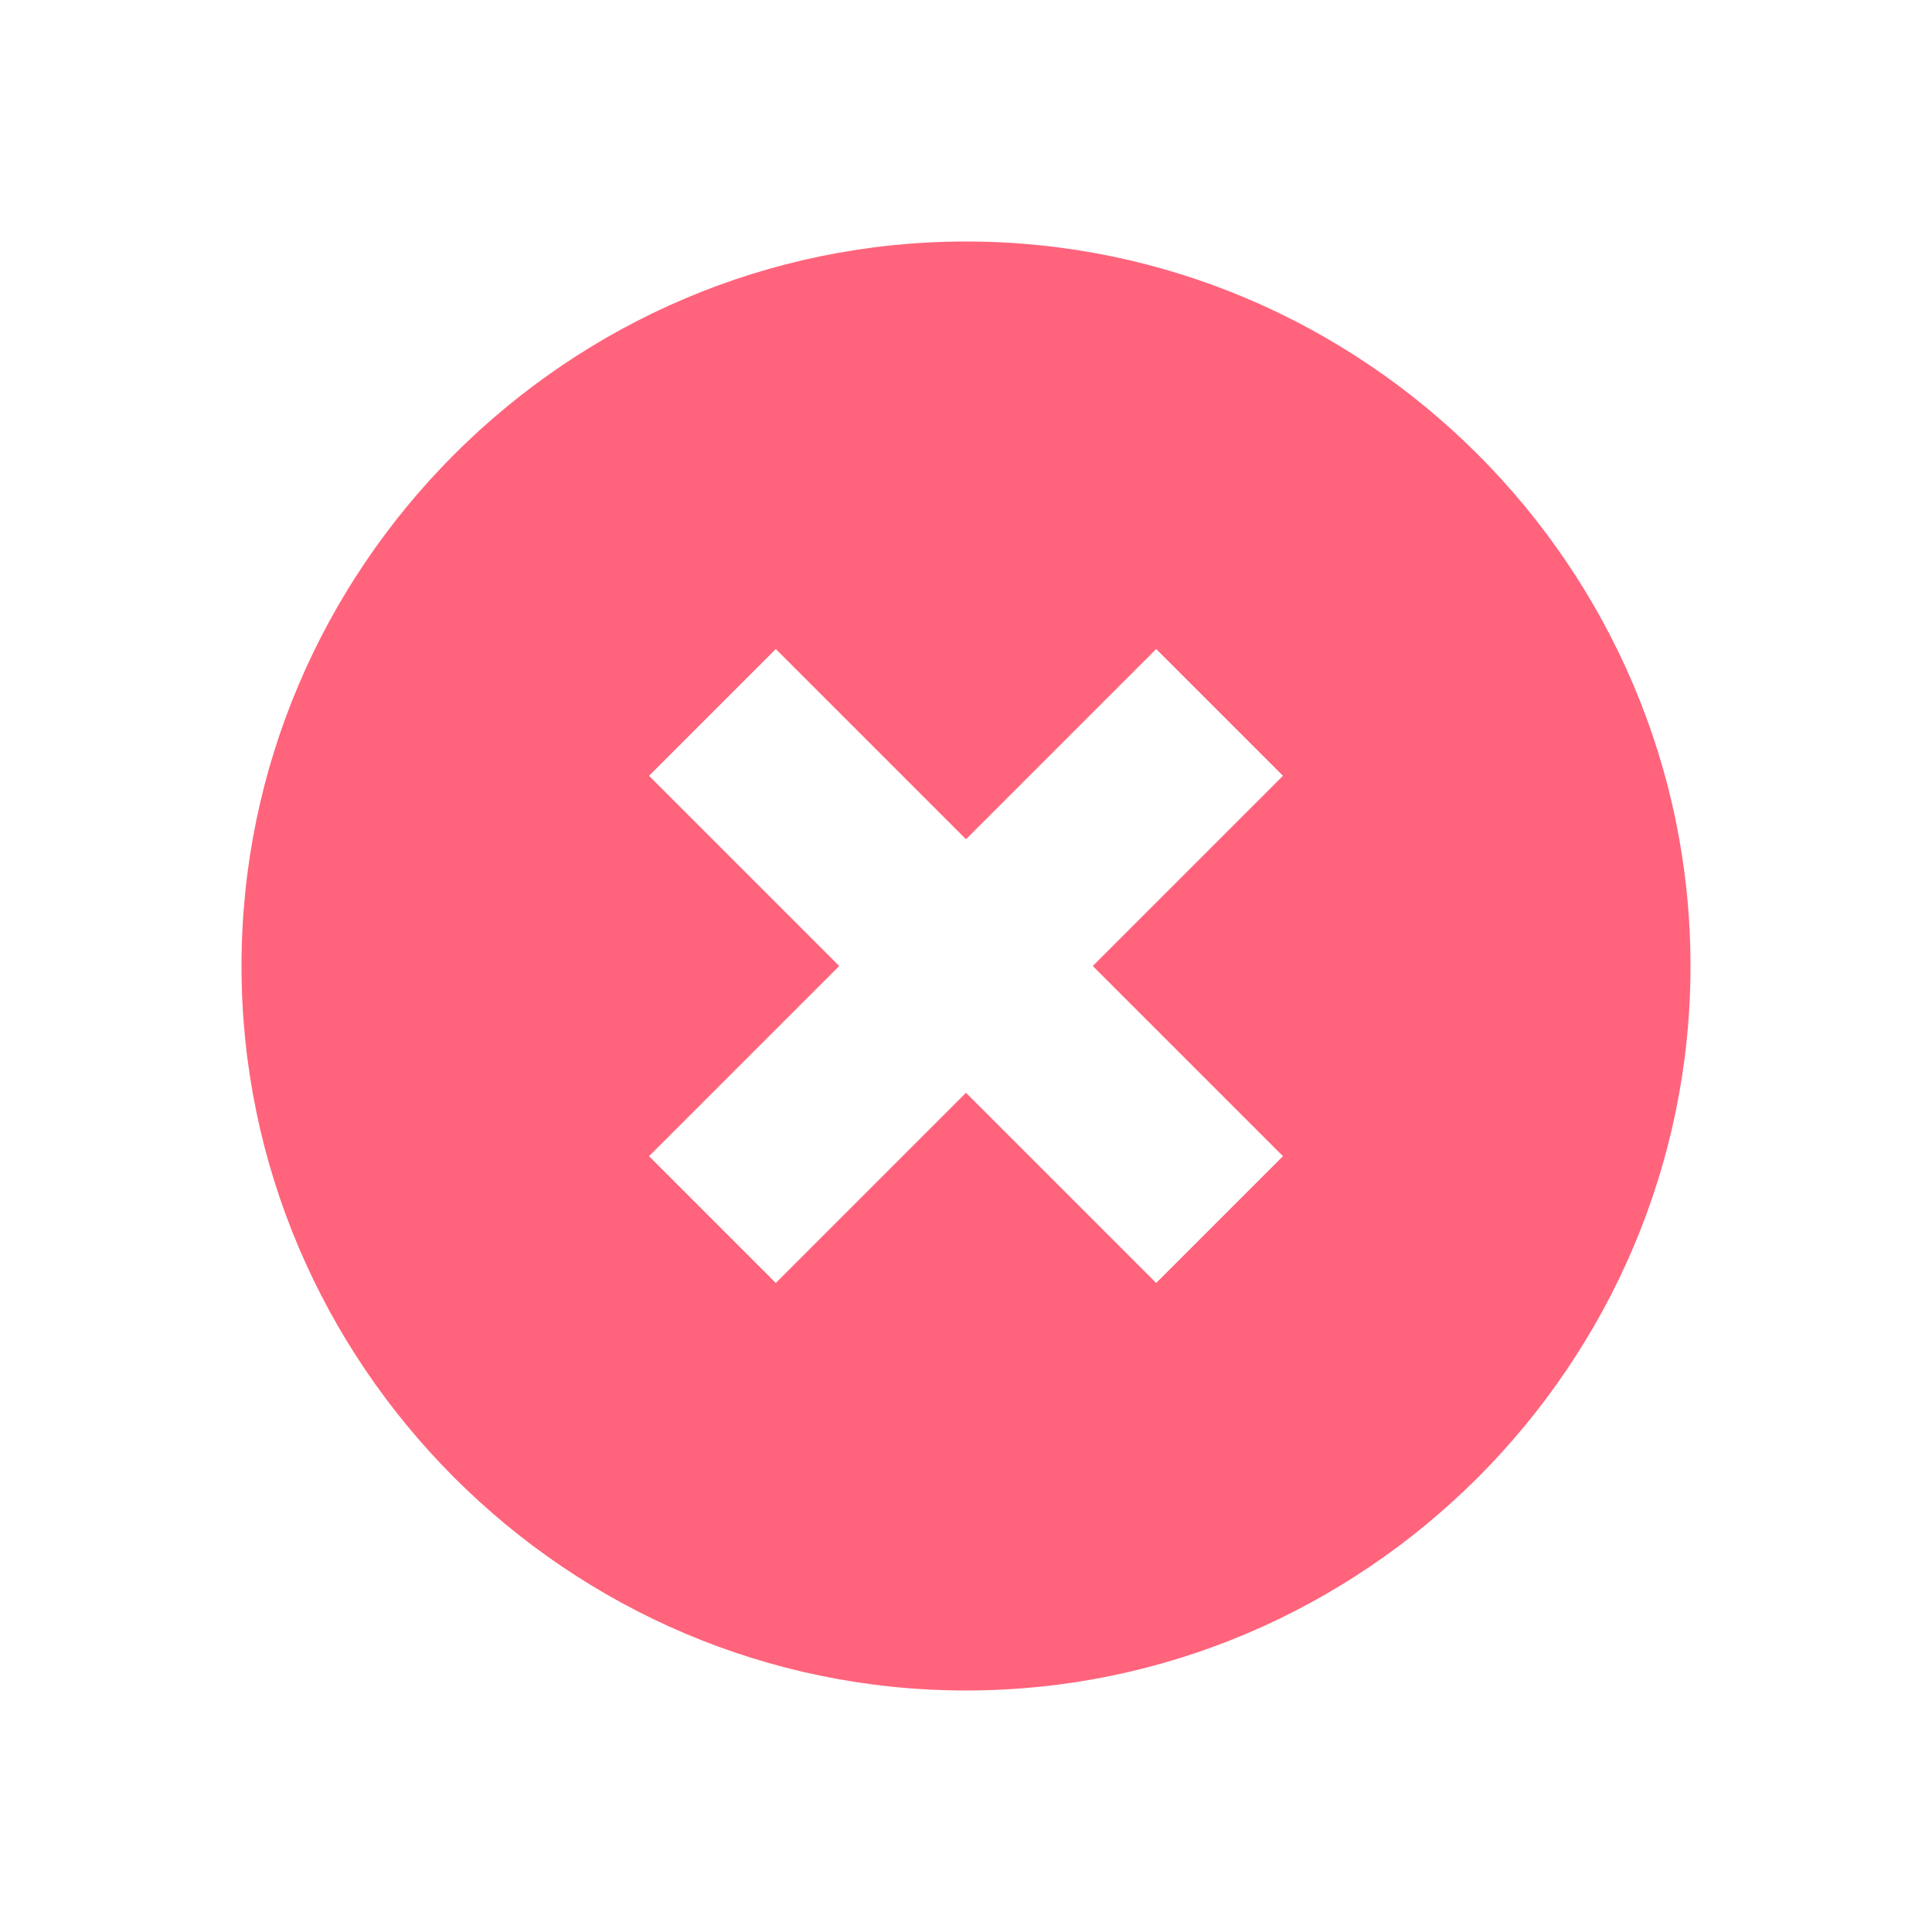 <svg width="16" height="16" viewBox="0 0 16 16" fill="none" xmlns="http://www.w3.org/2000/svg">
<path fill-rule="evenodd" clip-rule="evenodd" d="M2 8C2 4.7 4.7 2 8 2C11.3 2 14 4.7 14 8C14 11.3 11.3 14 8 14C4.7 14 2 11.3 2 8ZM9.575 10.625L10.625 9.575L9.05 8L10.625 6.425L9.575 5.375L8 6.95L6.425 5.375L5.375 6.425L6.95 8L5.375 9.575L6.425 10.625L8 9.05L9.575 10.625Z" fill="#FF647C"/>
</svg>
